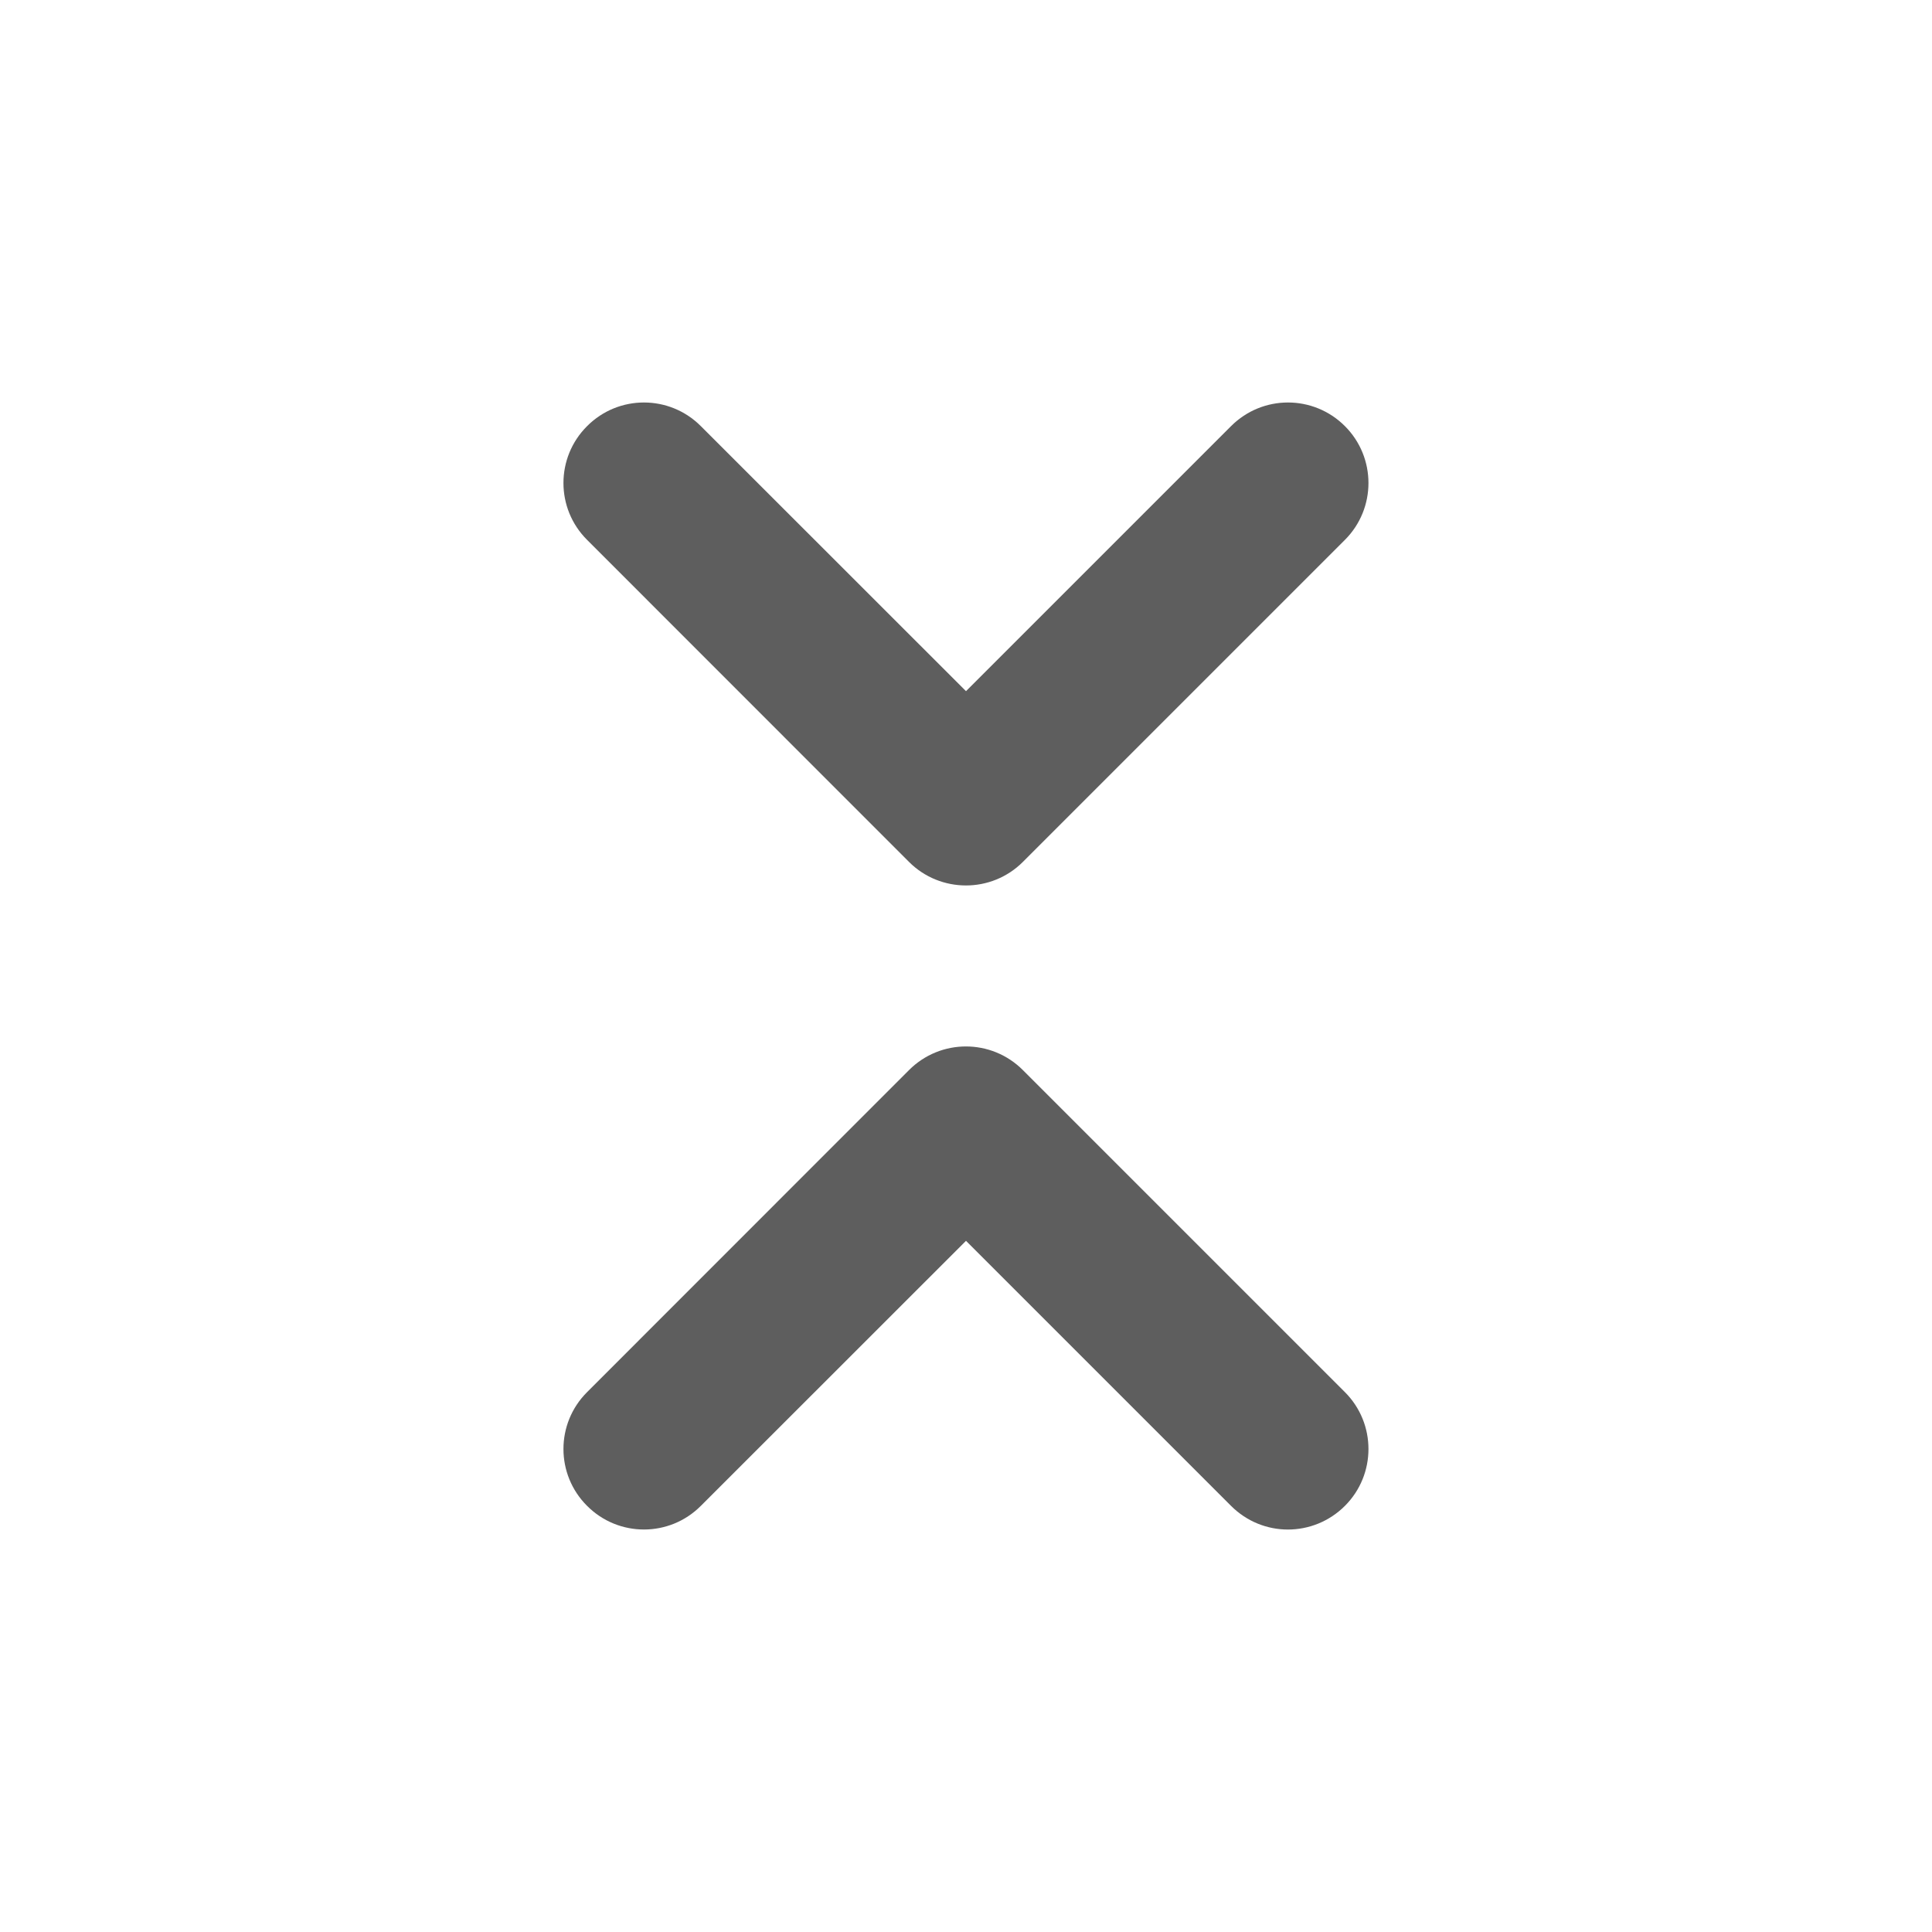 <svg width="16" height="16" viewBox="0 0 16 16" fill="none" xmlns="http://www.w3.org/2000/svg">
<path d="M11.138 11.529C11.398 11.789 11.398 12.211 11.138 12.471C11.008 12.601 10.837 12.667 10.666 12.667C10.495 12.667 10.325 12.601 10.195 12.471L8 10.276L5.804 12.471C5.544 12.732 5.122 12.732 4.862 12.471C4.601 12.211 4.601 11.789 4.862 11.529L7.528 8.862C7.789 8.601 8.21 8.601 8.471 8.862L11.138 11.529ZM7.528 7.138C7.658 7.268 7.829 7.333 8 7.333C8.17 7.333 8.341 7.268 8.471 7.138L11.138 4.471C11.398 4.211 11.398 3.789 11.138 3.529C10.877 3.268 10.456 3.268 10.195 3.529L8 5.724L5.804 3.529C5.544 3.268 5.122 3.268 4.862 3.529C4.601 3.789 4.601 4.211 4.862 4.471L7.528 7.138Z" fill="#5E5E5E"/>
</svg>
